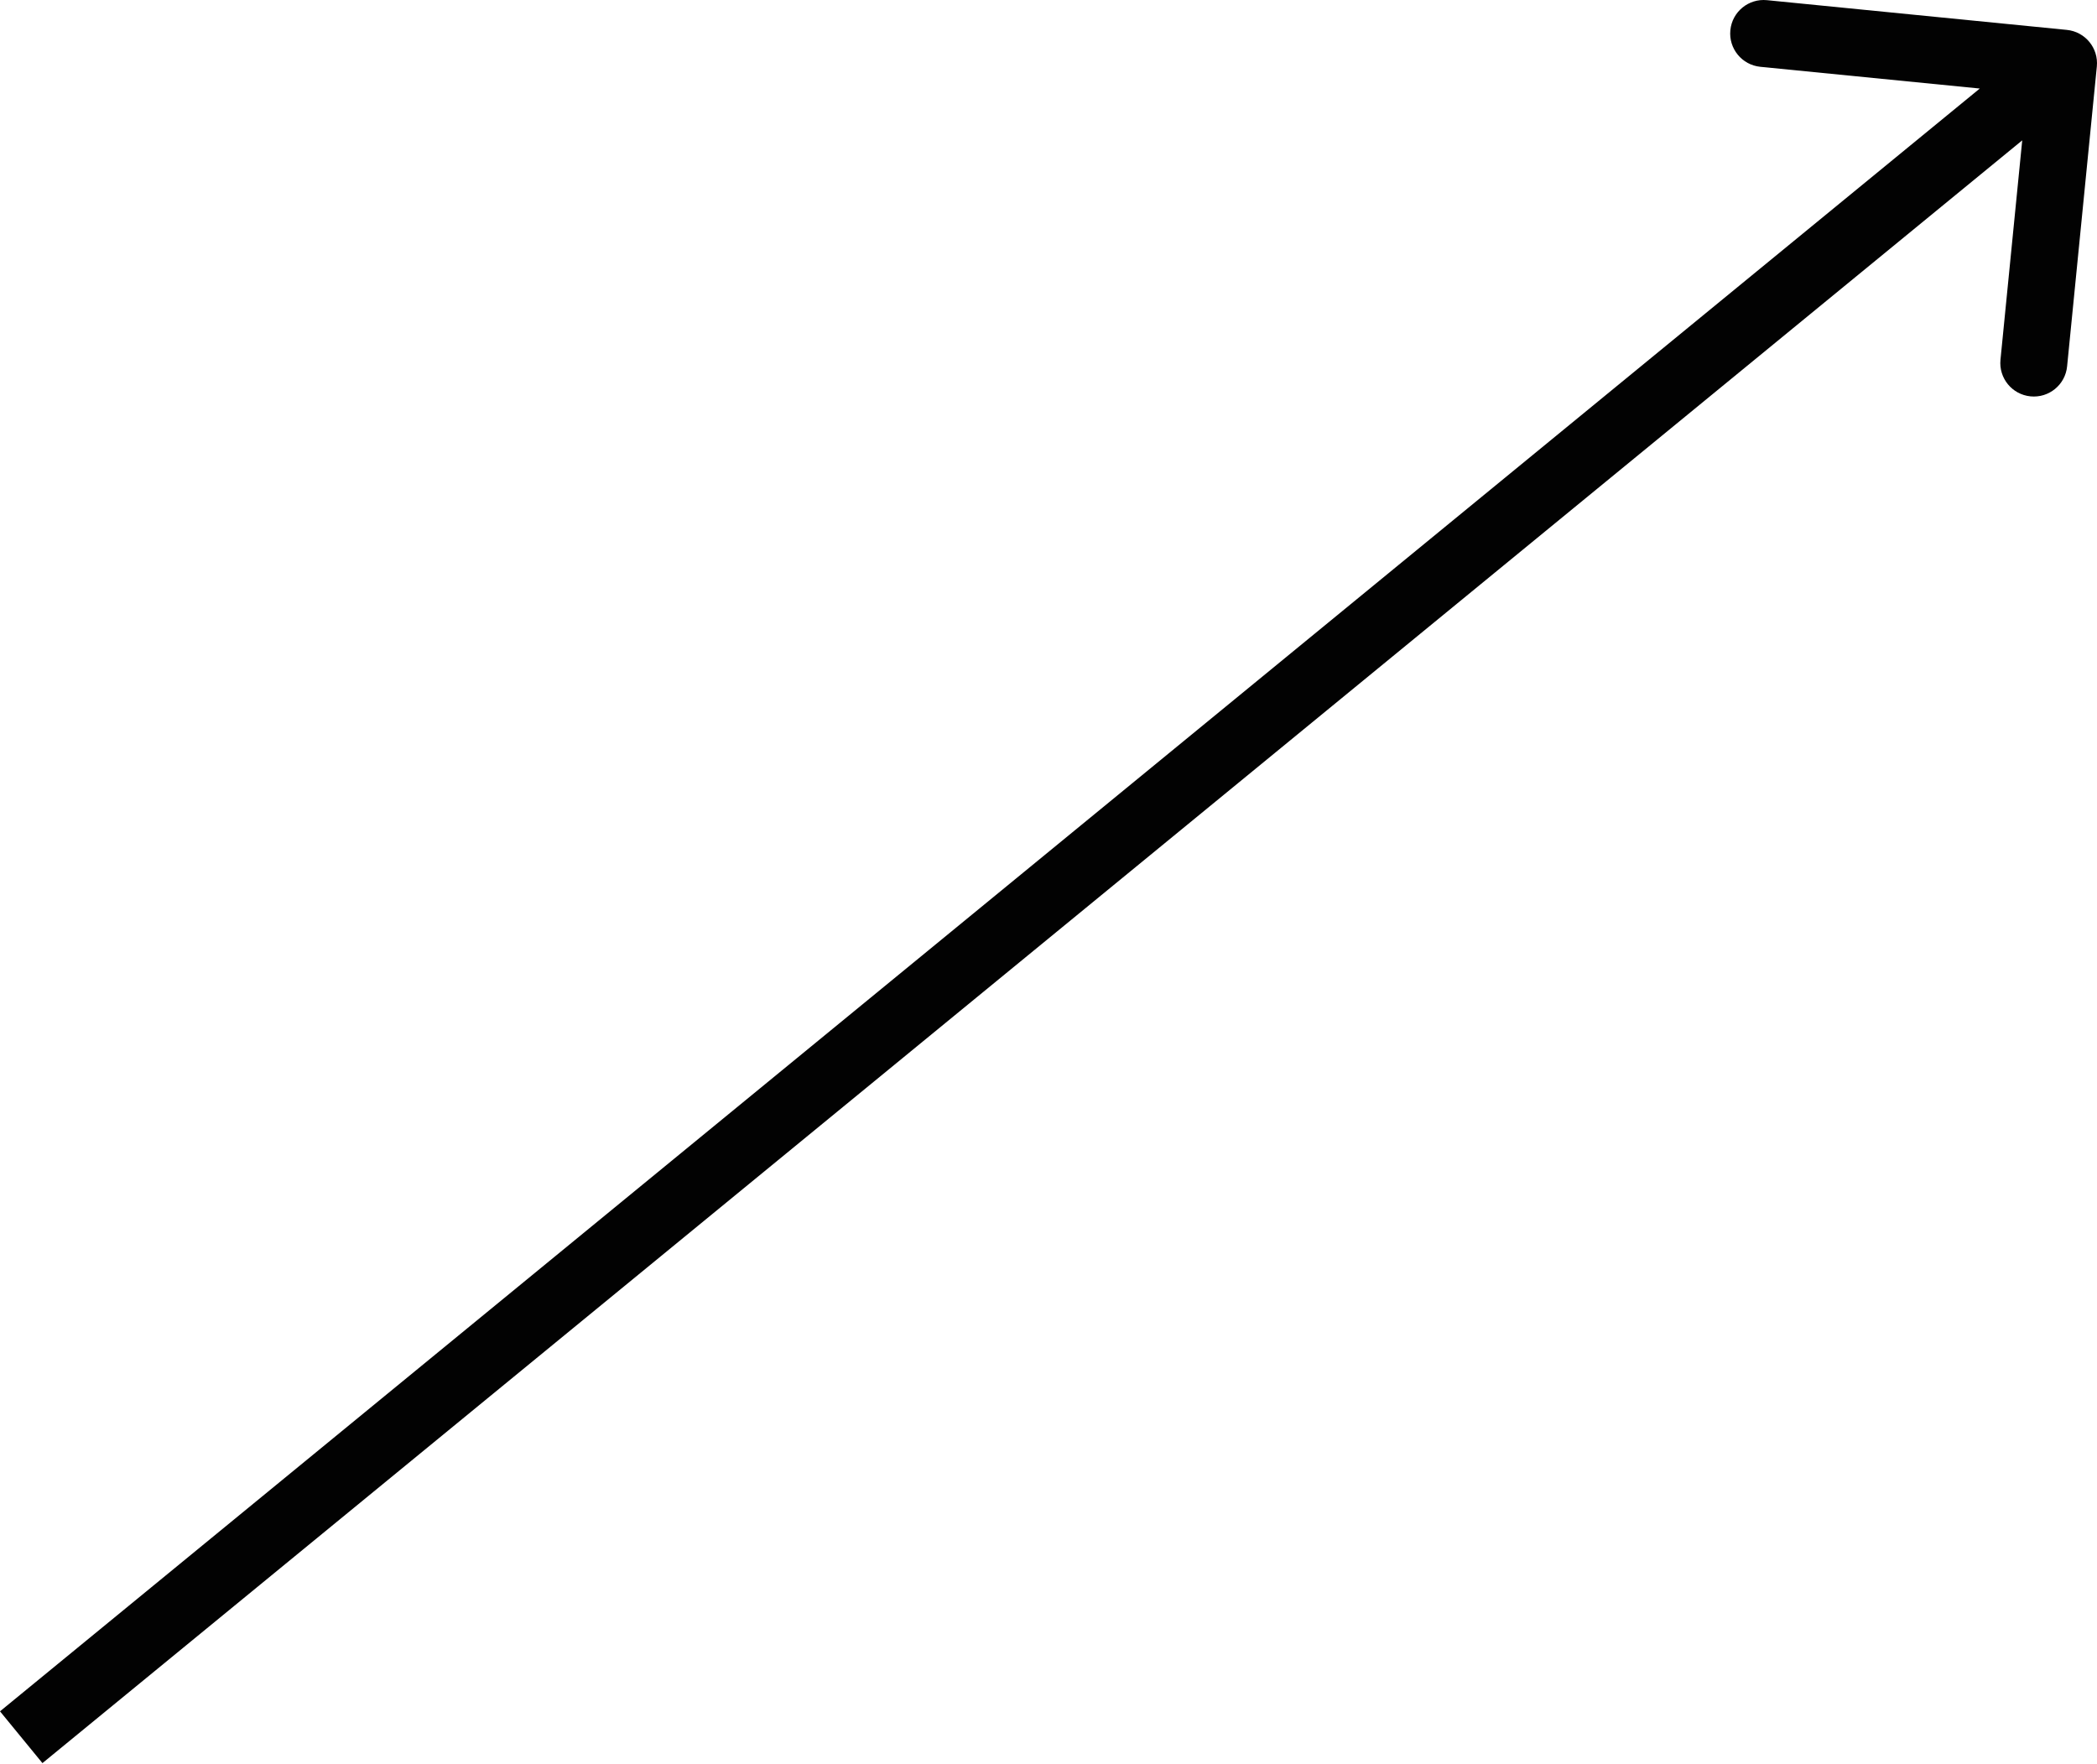 <svg width="63" height="53" viewBox="0 0 63 53" fill="none" xmlns="http://www.w3.org/2000/svg">
<path d="M62.995 1.998C63.05 1.445 62.646 0.953 62.093 0.898L53.085 0.005C52.532 -0.05 52.039 0.354 51.985 0.907C51.93 1.46 52.334 1.952 52.886 2.007L60.894 2.8L60.1 10.808C60.046 11.361 60.449 11.853 61.002 11.908C61.555 11.963 62.048 11.559 62.102 11.006L62.995 1.998ZM1.275 52.969L62.632 2.677L61.356 1.121L0 51.413L1.275 52.969Z" fill="#020202"/>
</svg>

